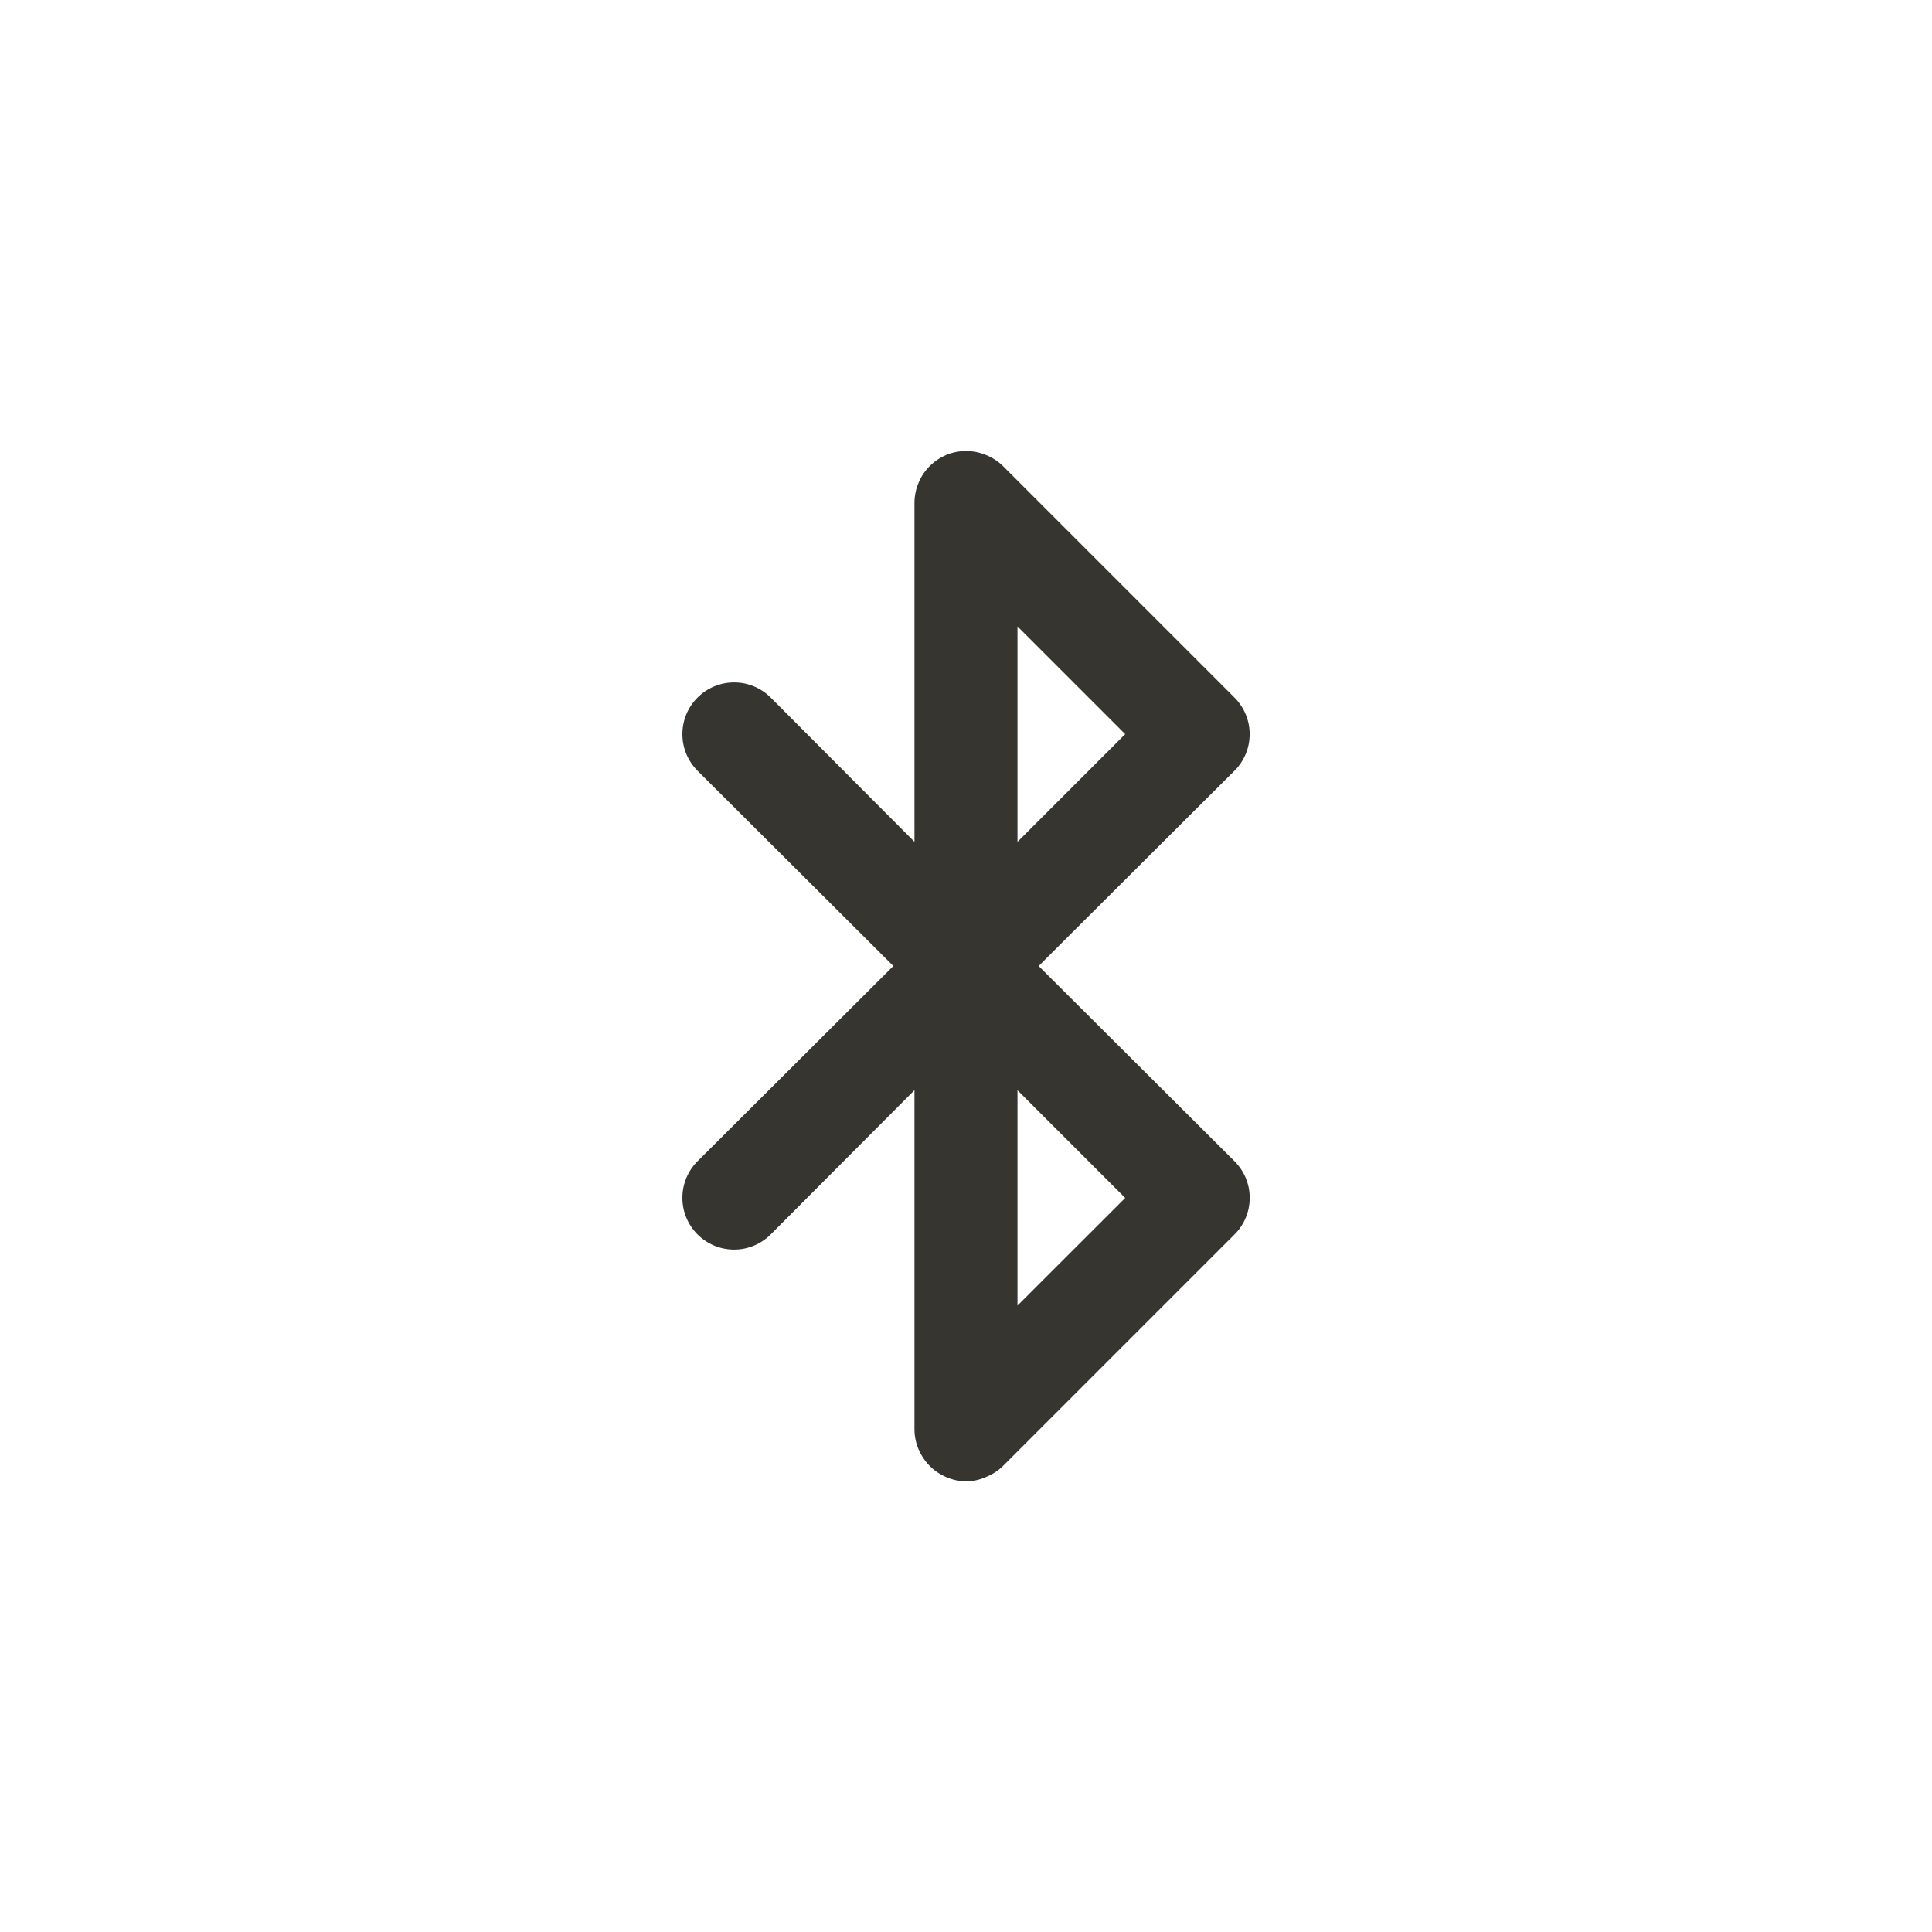 <!-- Generated by IcoMoon.io -->
<svg version="1.1" xmlns="http://www.w3.org/2000/svg" width="40" height="40" viewBox="0 0 40 40">
<title>ul-bluetooth-b</title>
<path fill="#37352f" d="M21.504 20l4.054-4.042c0.195-0.194 0.315-0.462 0.315-0.758s-0.121-0.564-0.315-0.758l-4.8-4.8c-0.098-0.094-0.215-0.17-0.345-0.222l-0.007-0.002c-0.12-0.050-0.259-0.080-0.406-0.080s-0.286 0.030-0.412 0.082l0.007-0.002c-0.262 0.11-0.466 0.314-0.574 0.569l-0.002 0.007c-0.052 0.119-0.083 0.258-0.086 0.405v7.030l-2.976-2.986c-0.194-0.194-0.462-0.314-0.758-0.314-0.591 0-1.071 0.479-1.071 1.071 0 0.296 0.12 0.563 0.314 0.758v0l4.054 4.042-4.054 4.042c-0.194 0.194-0.314 0.462-0.314 0.758 0 0.591 0.479 1.071 1.071 1.071 0.296 0 0.563-0.12 0.758-0.314v0l2.976-2.986v7.030c0.002 0.147 0.033 0.286 0.088 0.412l-0.002-0.007c0.11 0.262 0.314 0.466 0.569 0.574l0.007 0.002c0.119 0.054 0.258 0.086 0.406 0.086s0.286-0.031 0.412-0.088l-0.006 0.002c0.137-0.054 0.254-0.13 0.352-0.224v0l4.8-4.8c0.195-0.194 0.315-0.462 0.315-0.758s-0.121-0.564-0.315-0.758v0zM21.066 12.97l2.23 2.23-2.23 2.23zM21.066 27.030v-4.458l2.23 2.23z"></path>
</svg>
